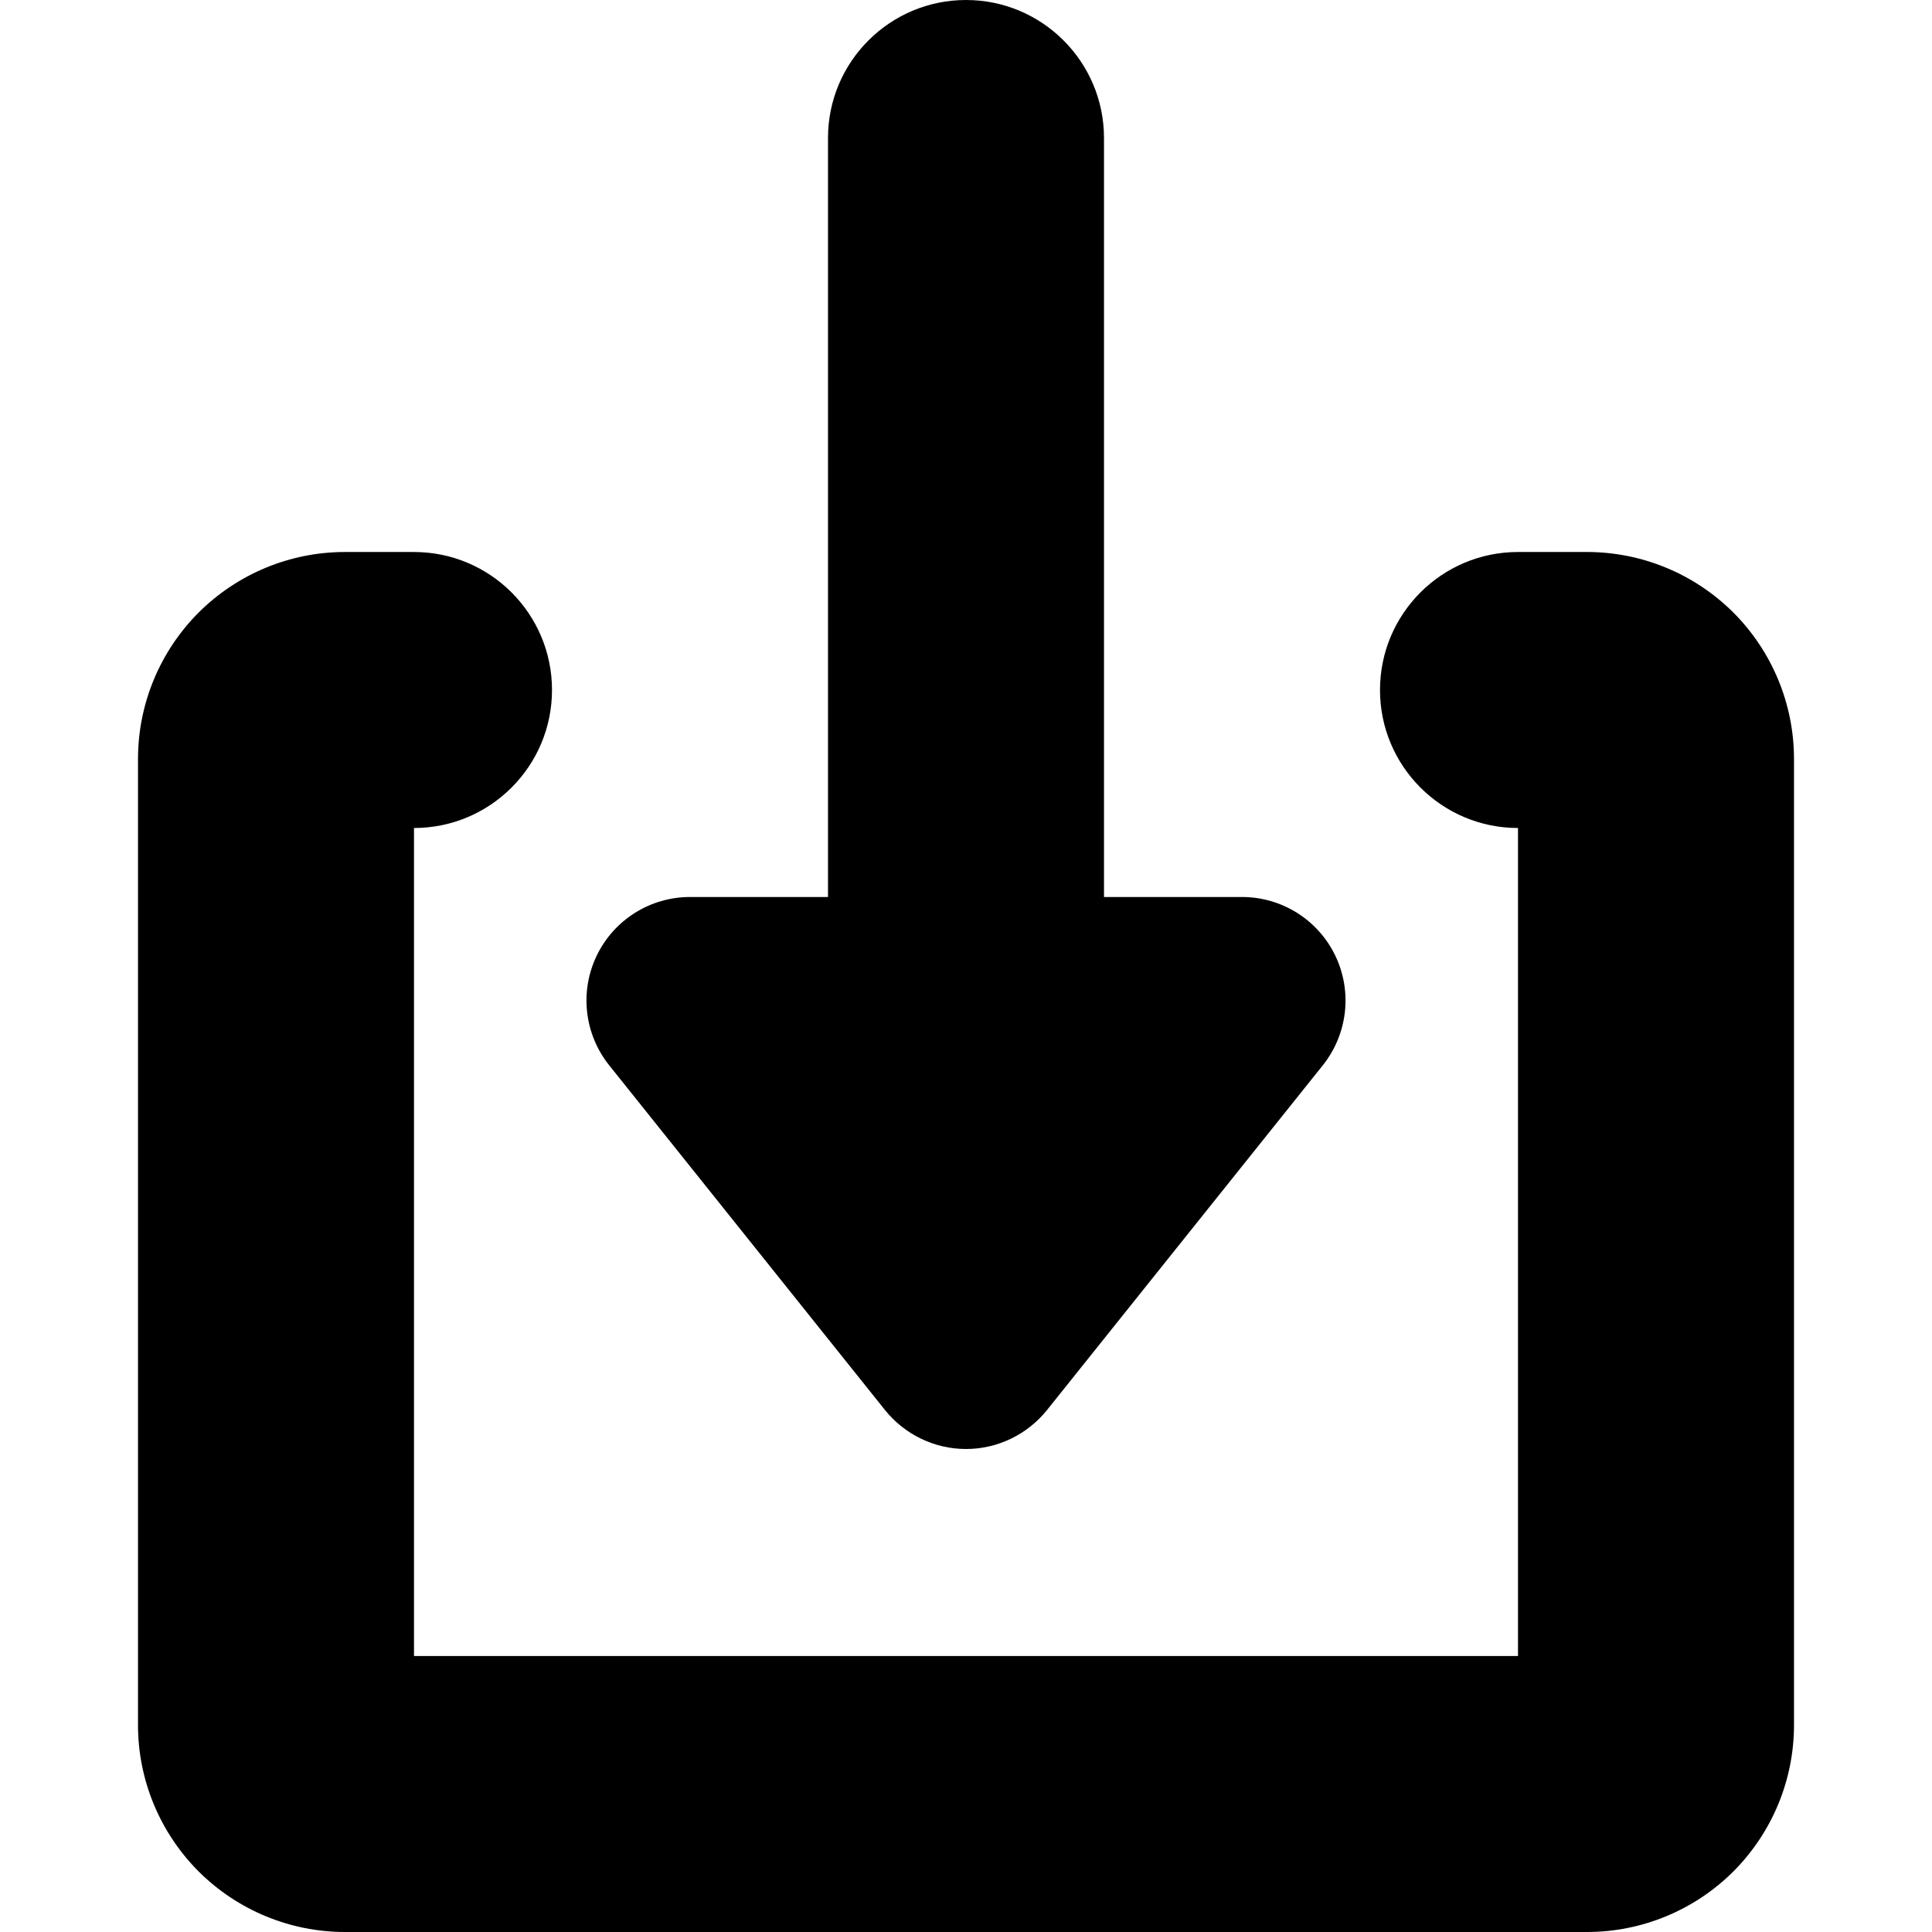 <svg xmlns="http://www.w3.org/2000/svg" viewBox="0 0 14 14" focusable="false" aria-hidden="true"><path fill-rule="evenodd" d="M9 6.5C9.288 6.5 9.551 6.665 9.676 6.925C9.801 7.185 9.766 7.493 9.586 7.719L7.586 10.219C7.443 10.396 7.228 10.5 7 10.5C6.772 10.5 6.557 10.396 6.414 10.219L4.414 7.719C4.234 7.493 4.199 7.185 4.324 6.925C4.449 6.665 4.712 6.5 5 6.5H6V1C6 0.448 6.448 0 7 0C7.552 0 8 0.448 8 1V6.5H9ZM11 12V6C10.448 6 10 5.552 10 5C10 4.448 10.448 4 11 4H11.5C11.898 4 12.279 4.158 12.561 4.439C12.842 4.721 13 5.102 13 5.5V12.5C13 12.898 12.842 13.279 12.561 13.561C12.279 13.842 11.898 14 11.5 14L2.5 14C2.102 14 1.721 13.842 1.439 13.561C1.158 13.279 1 12.898 1 12.5V5.5C1 5.102 1.158 4.721 1.439 4.439C1.721 4.158 2.102 4 2.5 4H3C3.552 4 4 4.448 4 5C4 5.552 3.552 6 3 6V12L11 12Z" clip-rule="evenodd"/></svg>